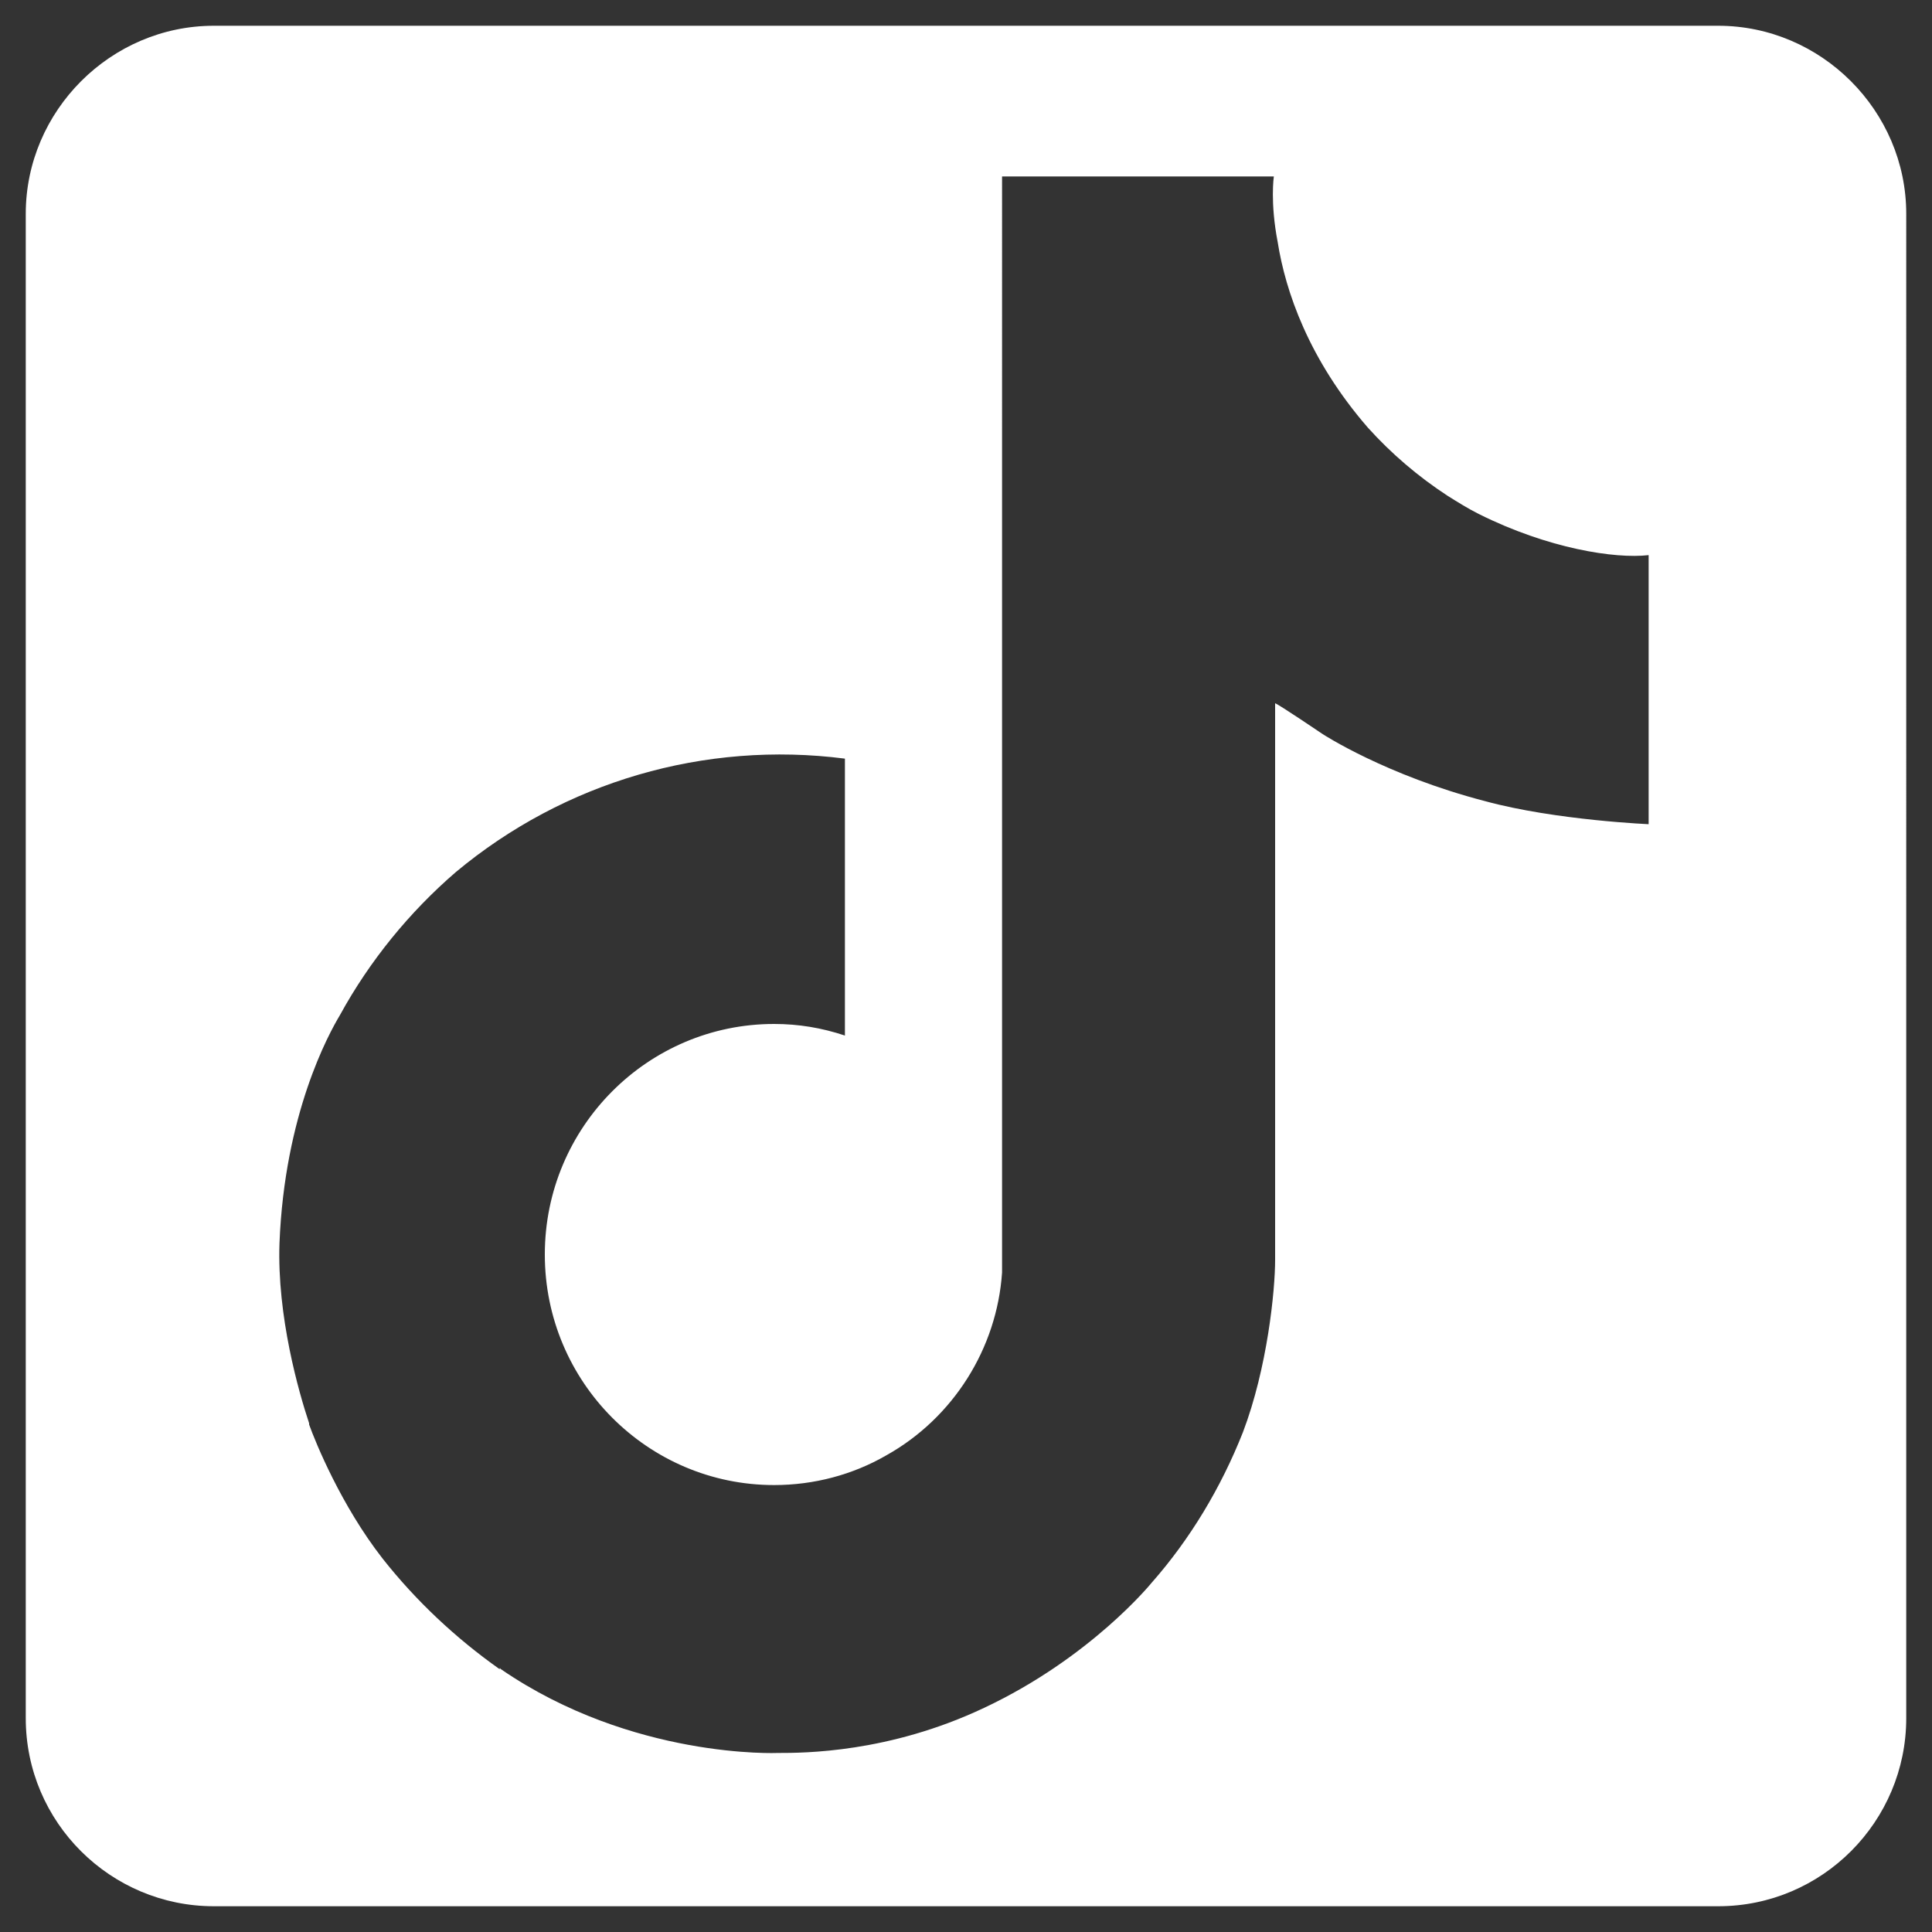 <?xml version="1.0" encoding="utf-8"?>
<!-- Generator: Adobe Illustrator 26.5.0, SVG Export Plug-In . SVG Version: 6.00 Build 0)  -->
<svg version="1.1" id="Capa_1" xmlns="http://www.w3.org/2000/svg" xmlns:xlink="http://www.w3.org/1999/xlink" x="0px" y="0px"
	 viewBox="0 0 150 150" style="enable-background:new 0 0 150 150;" xml:space="preserve">
<rect x="0" y="0" width="150" height="150" fill="#333333" stroke="none"/>
<style type="text/css">
	.st0{fill:#FFFFFF;}
</style>
<path class="st0" d="M133.4,2H16.6C8.6,2,2,8.6,2,16.6v116.8c0,8.1,6.6,14.6,14.6,14.6h116.8c8.1,0,14.6-6.6,14.6-14.6V16.6
	C148,8.6,141.4,2,133.4,2z M128.2,64c0,0-7.4-0.3-12.9-1.8c-7.7-2-12.6-5.2-12.6-5.2s-3.4-2.3-3.7-2.4v43.2c0,2.4-0.6,8.4-2.5,13.4
	c-1.7,4.3-4.1,8.3-7.1,11.7c0,0-4.7,5.8-13,9.7c-7.4,3.5-14,3.5-16,3.5c0,0-11.3,0.5-21.5-6.5l-0.1-0.1v0.1
	c-3.4-2.4-6.5-5.3-9.1-8.6c-3.2-4.1-5.2-9-5.7-10.4v-0.1c-0.8-2.4-2.5-8.3-2.3-14c0.4-10,3.8-16.2,4.7-17.7c2.3-4.2,5.4-8,9-11.1
	c8.4-7,19.3-10.2,30.2-8.8l0,21.5c-1.8-0.6-3.6-0.9-5.5-0.9c-9.8,0-17.8,8-17.8,17.9c0,9.9,8,17.9,17.8,17.9c3.1,0,6.1-0.8,8.7-2.3
	c5.2-2.9,8.6-8.3,9-14.2c0,0,0,0,0,0c0-0.1,0-0.1,0-0.2c0-0.1,0-0.3,0-0.4c0-1.1,0-2.1,0-3.2V13.7h21.1c0,0-0.3,2,0.3,5.1h0
	c0.6,3.8,2.4,9.1,7,14.4c1.8,2,3.9,3.8,6.2,5.3c0.8,0.5,1.6,1,2.4,1.4c5.4,2.7,10.6,3.5,13.2,3.2V64z"/>
</svg>
